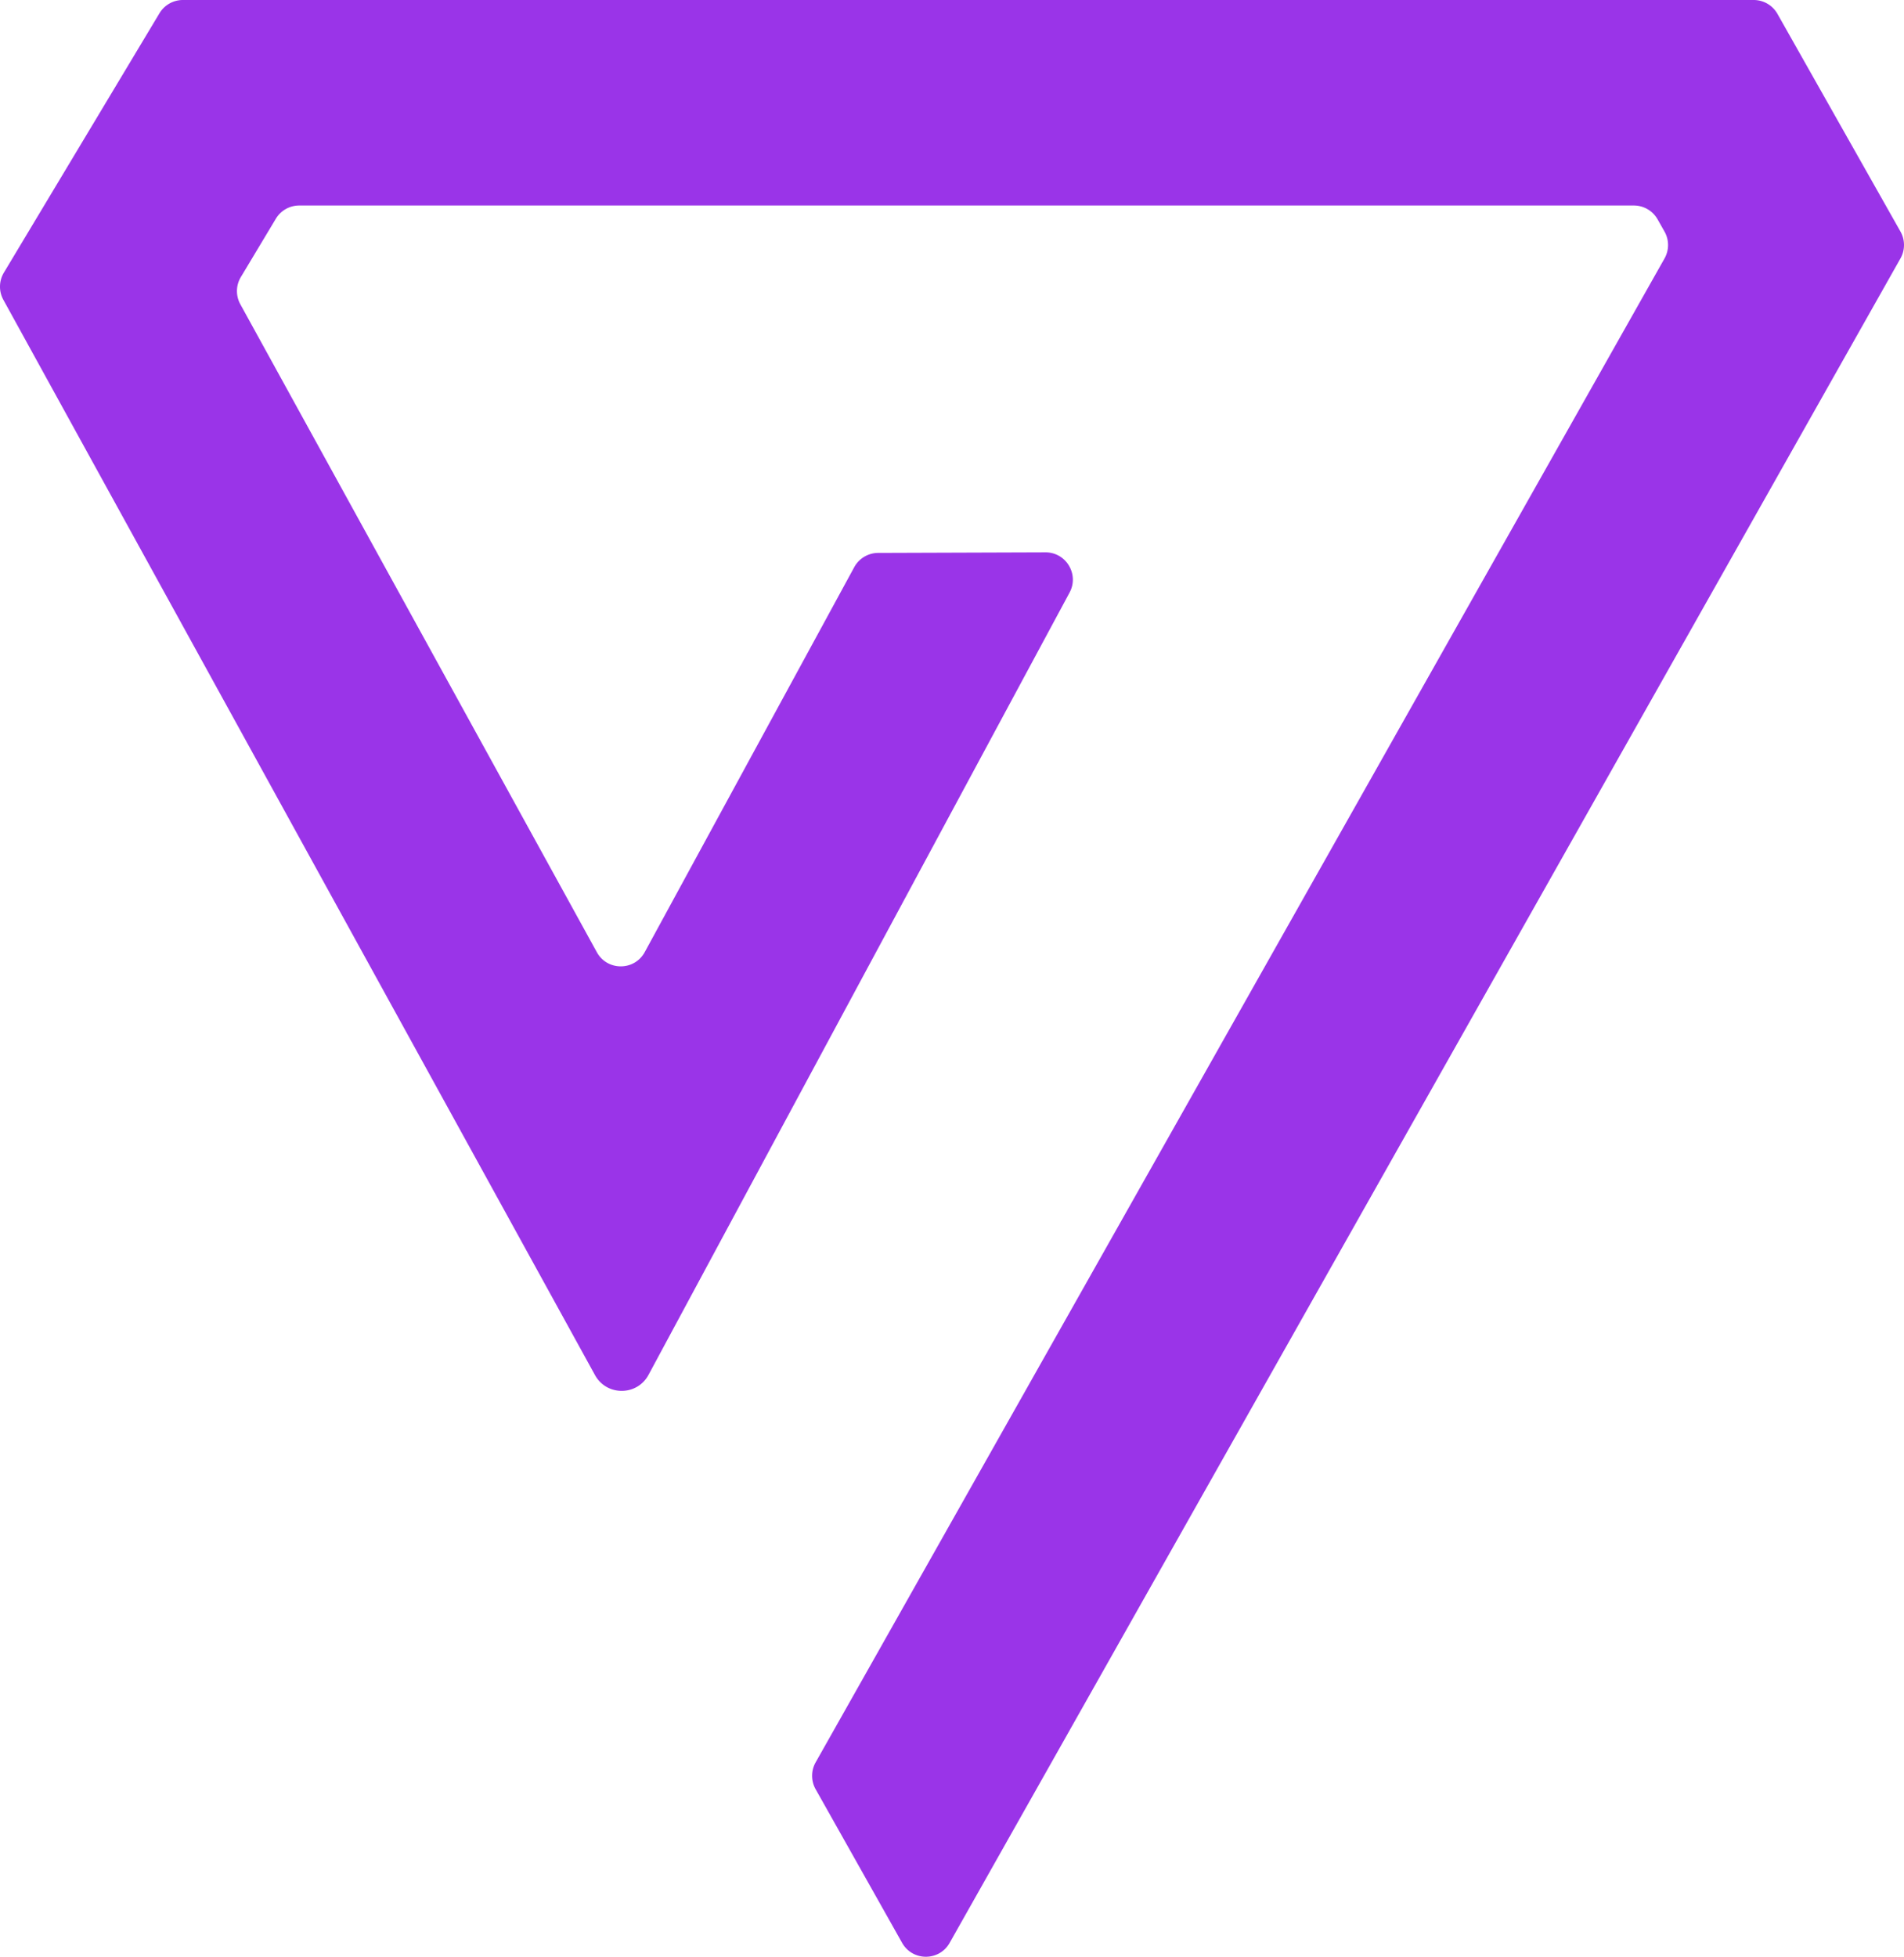 <svg xmlns="http://www.w3.org/2000/svg" viewBox="0 0 2649.29 2722.06"><defs><style>.cls-1{fill:#9a34e8;}</style></defs><g id="Warstwa_2" data-name="Warstwa 2"><g id="Warstwa_1-2" data-name="Warstwa 1"><path class="cls-1" d="M1255.21,2702.7,1134.89,2489a38,38,0,0,1,0-37.32L2316.07,359.55a38,38,0,0,0,0-37.38l-9.62-17a38,38,0,0,0-33.08-19.3h-1857a38,38,0,0,0-32.58,18.45l-48.66,81.09a38,38,0,0,0-.71,37.87l496.05,901.35c14.47,26.31,52.3,26.22,66.66-.15L1188.62,789a38,38,0,0,1,33.24-19.83l232.78-.79c28.8-.09,47.24,30.65,33.58,56L902.28,1912.74c-16,29.43-58.24,29.52-74.39.17L4.71,417.12a38,38,0,0,1,.7-37.87L221.89,18.45A38,38,0,0,1,254.47,0H2440.13a38,38,0,0,1,33.08,19.3l171.16,302.81a38,38,0,0,1,0,37.38l-1323,2343.26C1306.86,2728.52,1269.73,2728.5,1255.21,2702.7Z"/></g></g></svg>